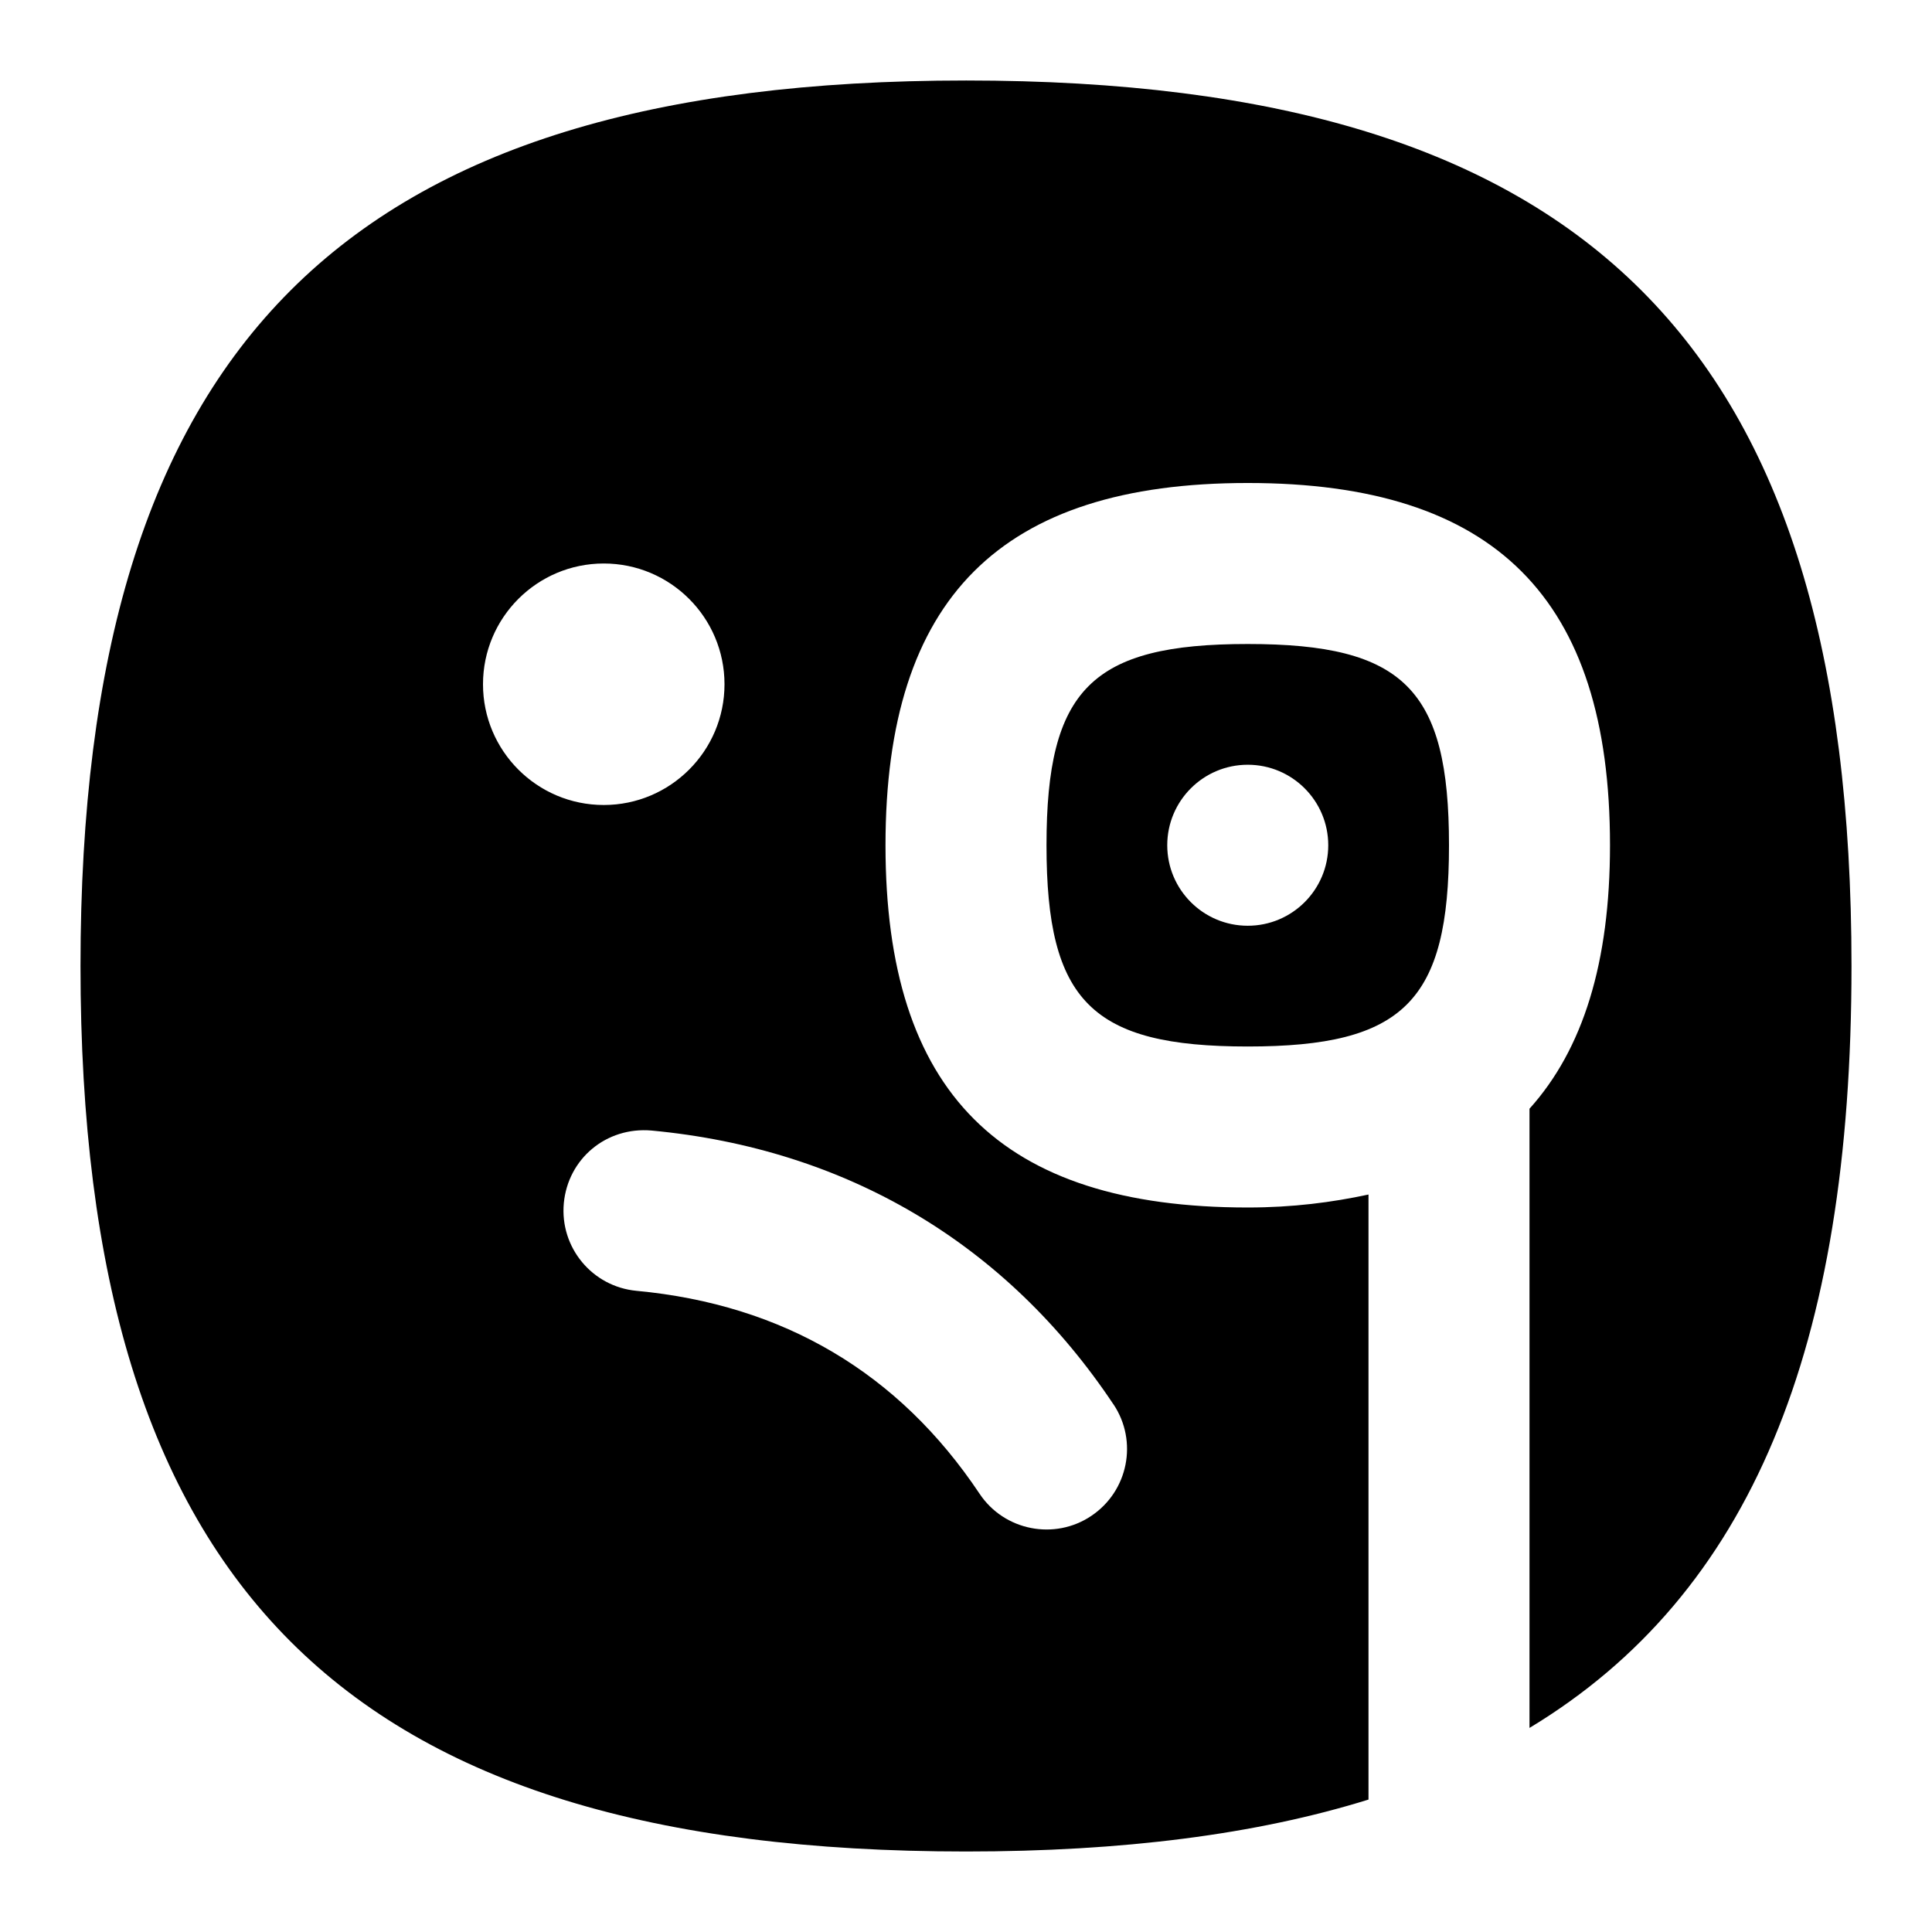 <svg id="Layer_1" viewBox="0 0 24 24" xmlns="http://www.w3.org/2000/svg" data-name="Layer 1"><path d="m15.5 8c-1.939 0-2.5.561-2.5 2.5s.561 2.5 2.5 2.5 2.5-.561 2.5-2.5-.561-2.5-2.5-2.5zm0 3.5c-.552 0-1-.448-1-1s.448-1 1-1 1 .448 1 1-.448 1-1 1zm-3.5-10.5c-7.71 0-11 3.29-11 11s3.29 11 11 11c1.941 0 3.601-.21 5-.645v-7.516c-.452.097-.94.161-1.5.161-3.07 0-4.5-1.43-4.5-4.5s1.43-4.5 4.5-4.5 4.5 1.43 4.5 4.5c0 1.457-.334 2.533-1 3.273v7.692c2.75-1.661 4-4.725 4-9.465 0-7.71-3.29-11-11-11zm-4.5 6c.828 0 1.5.672 1.5 1.5s-.672 1.5-1.5 1.5-1.5-.672-1.5-1.5.672-1.5 1.5-1.5zm6.332 10.445c.307.459.183 1.08-.277 1.387-.453.304-1.079.186-1.387-.277-1.001-1.5-2.435-2.349-4.262-2.52-.55-.052-.953-.539-.902-1.089.052-.55.525-.951 1.09-.902 2.422.228 4.406 1.404 5.738 3.402z"/></svg>